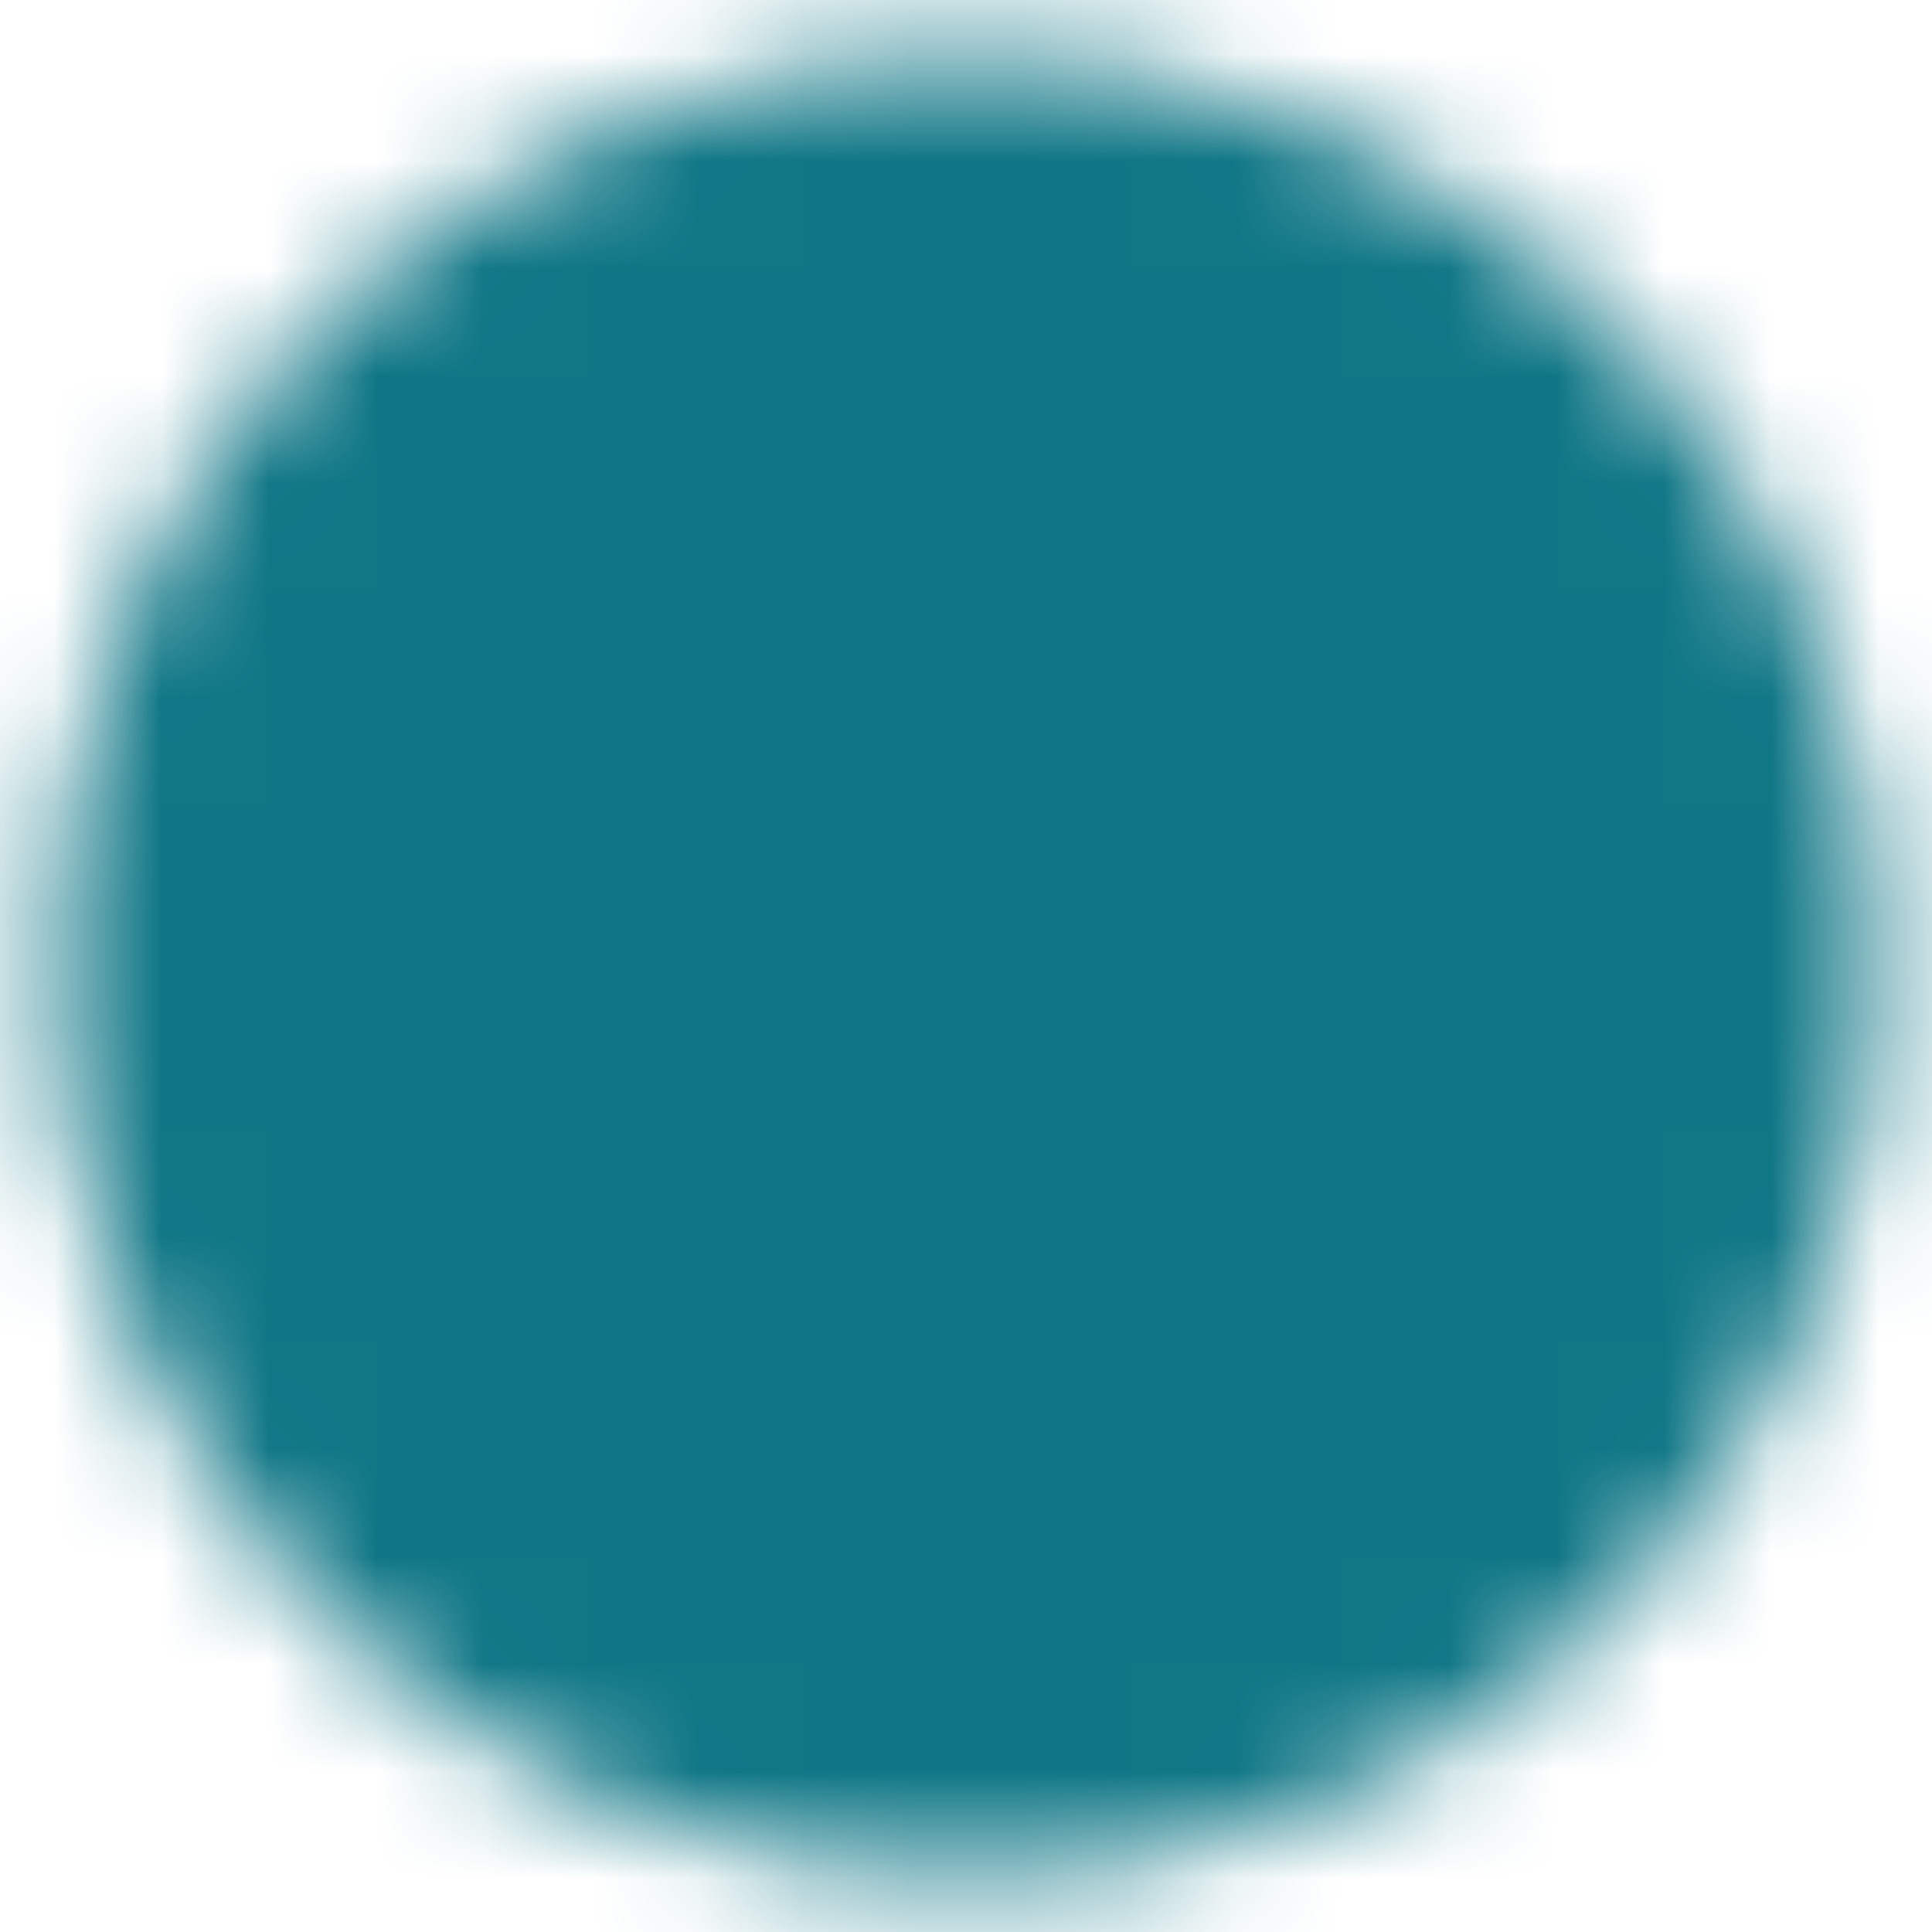 <svg width="18" height="18" viewBox="0 0 18 18" fill="none" xmlns="http://www.w3.org/2000/svg">
<mask id="mask0_174_6009" style="mask-type:luminance" maskUnits="userSpaceOnUse" x="0" y="0" width="18" height="18">
<path d="M9 16.5C9.985 16.501 10.961 16.308 11.871 15.931C12.781 15.554 13.608 15.001 14.303 14.303C15.001 13.608 15.554 12.781 15.931 11.871C16.308 10.961 16.501 9.985 16.5 9C16.501 8.015 16.308 7.039 15.931 6.129C15.554 5.219 15.001 4.392 14.303 3.697C13.608 2.999 12.781 2.446 11.871 2.069C10.961 1.692 9.985 1.499 9 1.5C8.015 1.499 7.039 1.692 6.129 2.069C5.219 2.446 4.392 2.999 3.697 3.697C2.999 4.392 2.446 5.219 2.069 6.129C1.692 7.039 1.499 8.015 1.5 9C1.499 9.985 1.692 10.961 2.069 11.871C2.446 12.781 2.999 13.608 3.697 14.303C4.392 15.001 5.219 15.554 6.129 15.931C7.039 16.308 8.015 16.501 9 16.5Z" fill="white" stroke="white" stroke-width="2" stroke-linejoin="round"/>
<path d="M6 9L8.25 11.25L12.75 6.75" stroke="black" stroke-width="2" stroke-linecap="round" stroke-linejoin="round"/>
</mask>
<g mask="url(#mask0_174_6009)">
<path d="M0 0H18V18H0V0Z" fill="#0F7685"/>
</g>
</svg>
